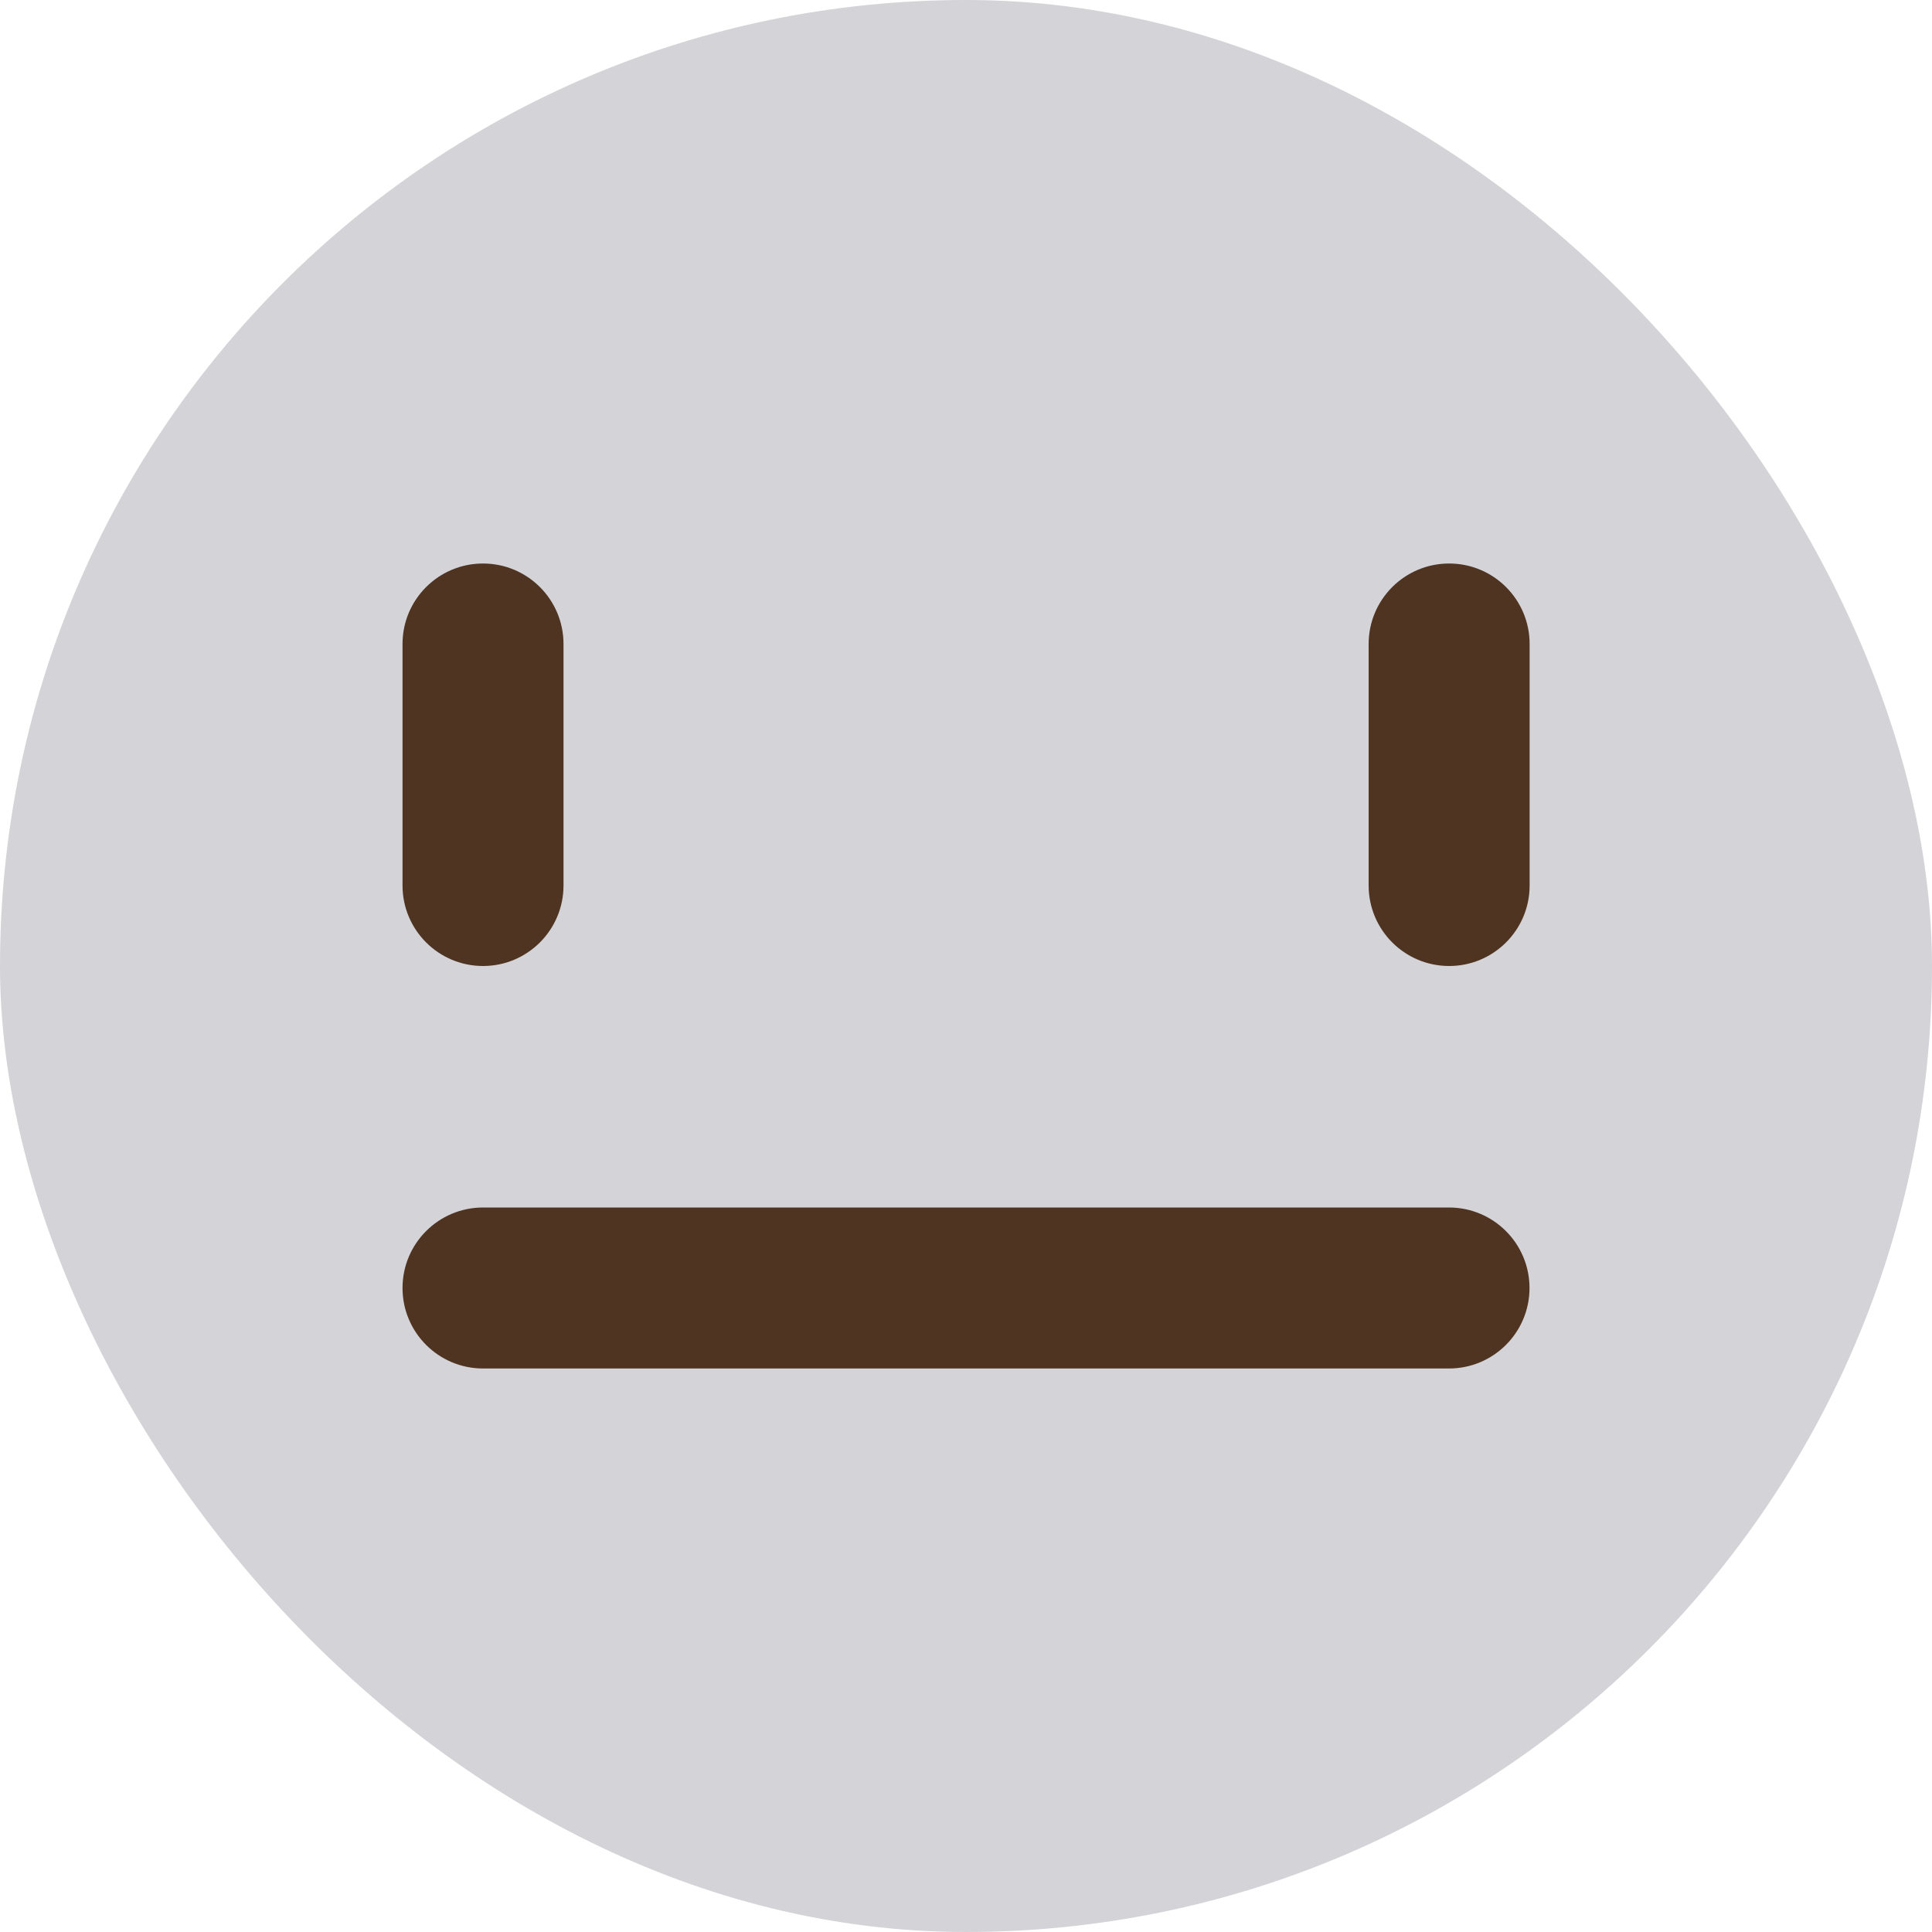 <svg width="64" height="64" viewBox="0 0 64 64" fill="none" xmlns="http://www.w3.org/2000/svg">
<rect width="64" height="64" rx="32" fill="#D4D4D8"/>
<path fill-rule="evenodd" clip-rule="evenodd" d="M48.005 18.667C49.477 18.667 50.671 19.86 50.671 21.333L50.671 29.333C50.671 30.806 49.477 32 48.005 32C46.532 32 45.338 30.806 45.338 29.333L45.338 21.333C45.338 19.86 46.532 18.667 48.005 18.667Z" fill="#4F3422"/>
<path fill-rule="evenodd" clip-rule="evenodd" d="M16.001 18.667C17.473 18.667 18.667 19.86 18.667 21.333L18.667 29.333C18.667 30.806 17.473 32 16.001 32C14.528 32 13.334 30.806 13.334 29.333L13.334 21.333C13.334 19.86 14.528 18.667 16.001 18.667Z" fill="#4F3422"/>
<path fill-rule="evenodd" clip-rule="evenodd" d="M13.334 42.667C13.334 41.194 14.528 40 16.001 40H48.001C49.473 40 50.667 41.194 50.667 42.667C50.667 44.139 49.473 45.333 48.001 45.333H16.001C14.528 45.333 13.334 44.139 13.334 42.667Z" fill="#4F3422"/>
</svg>
